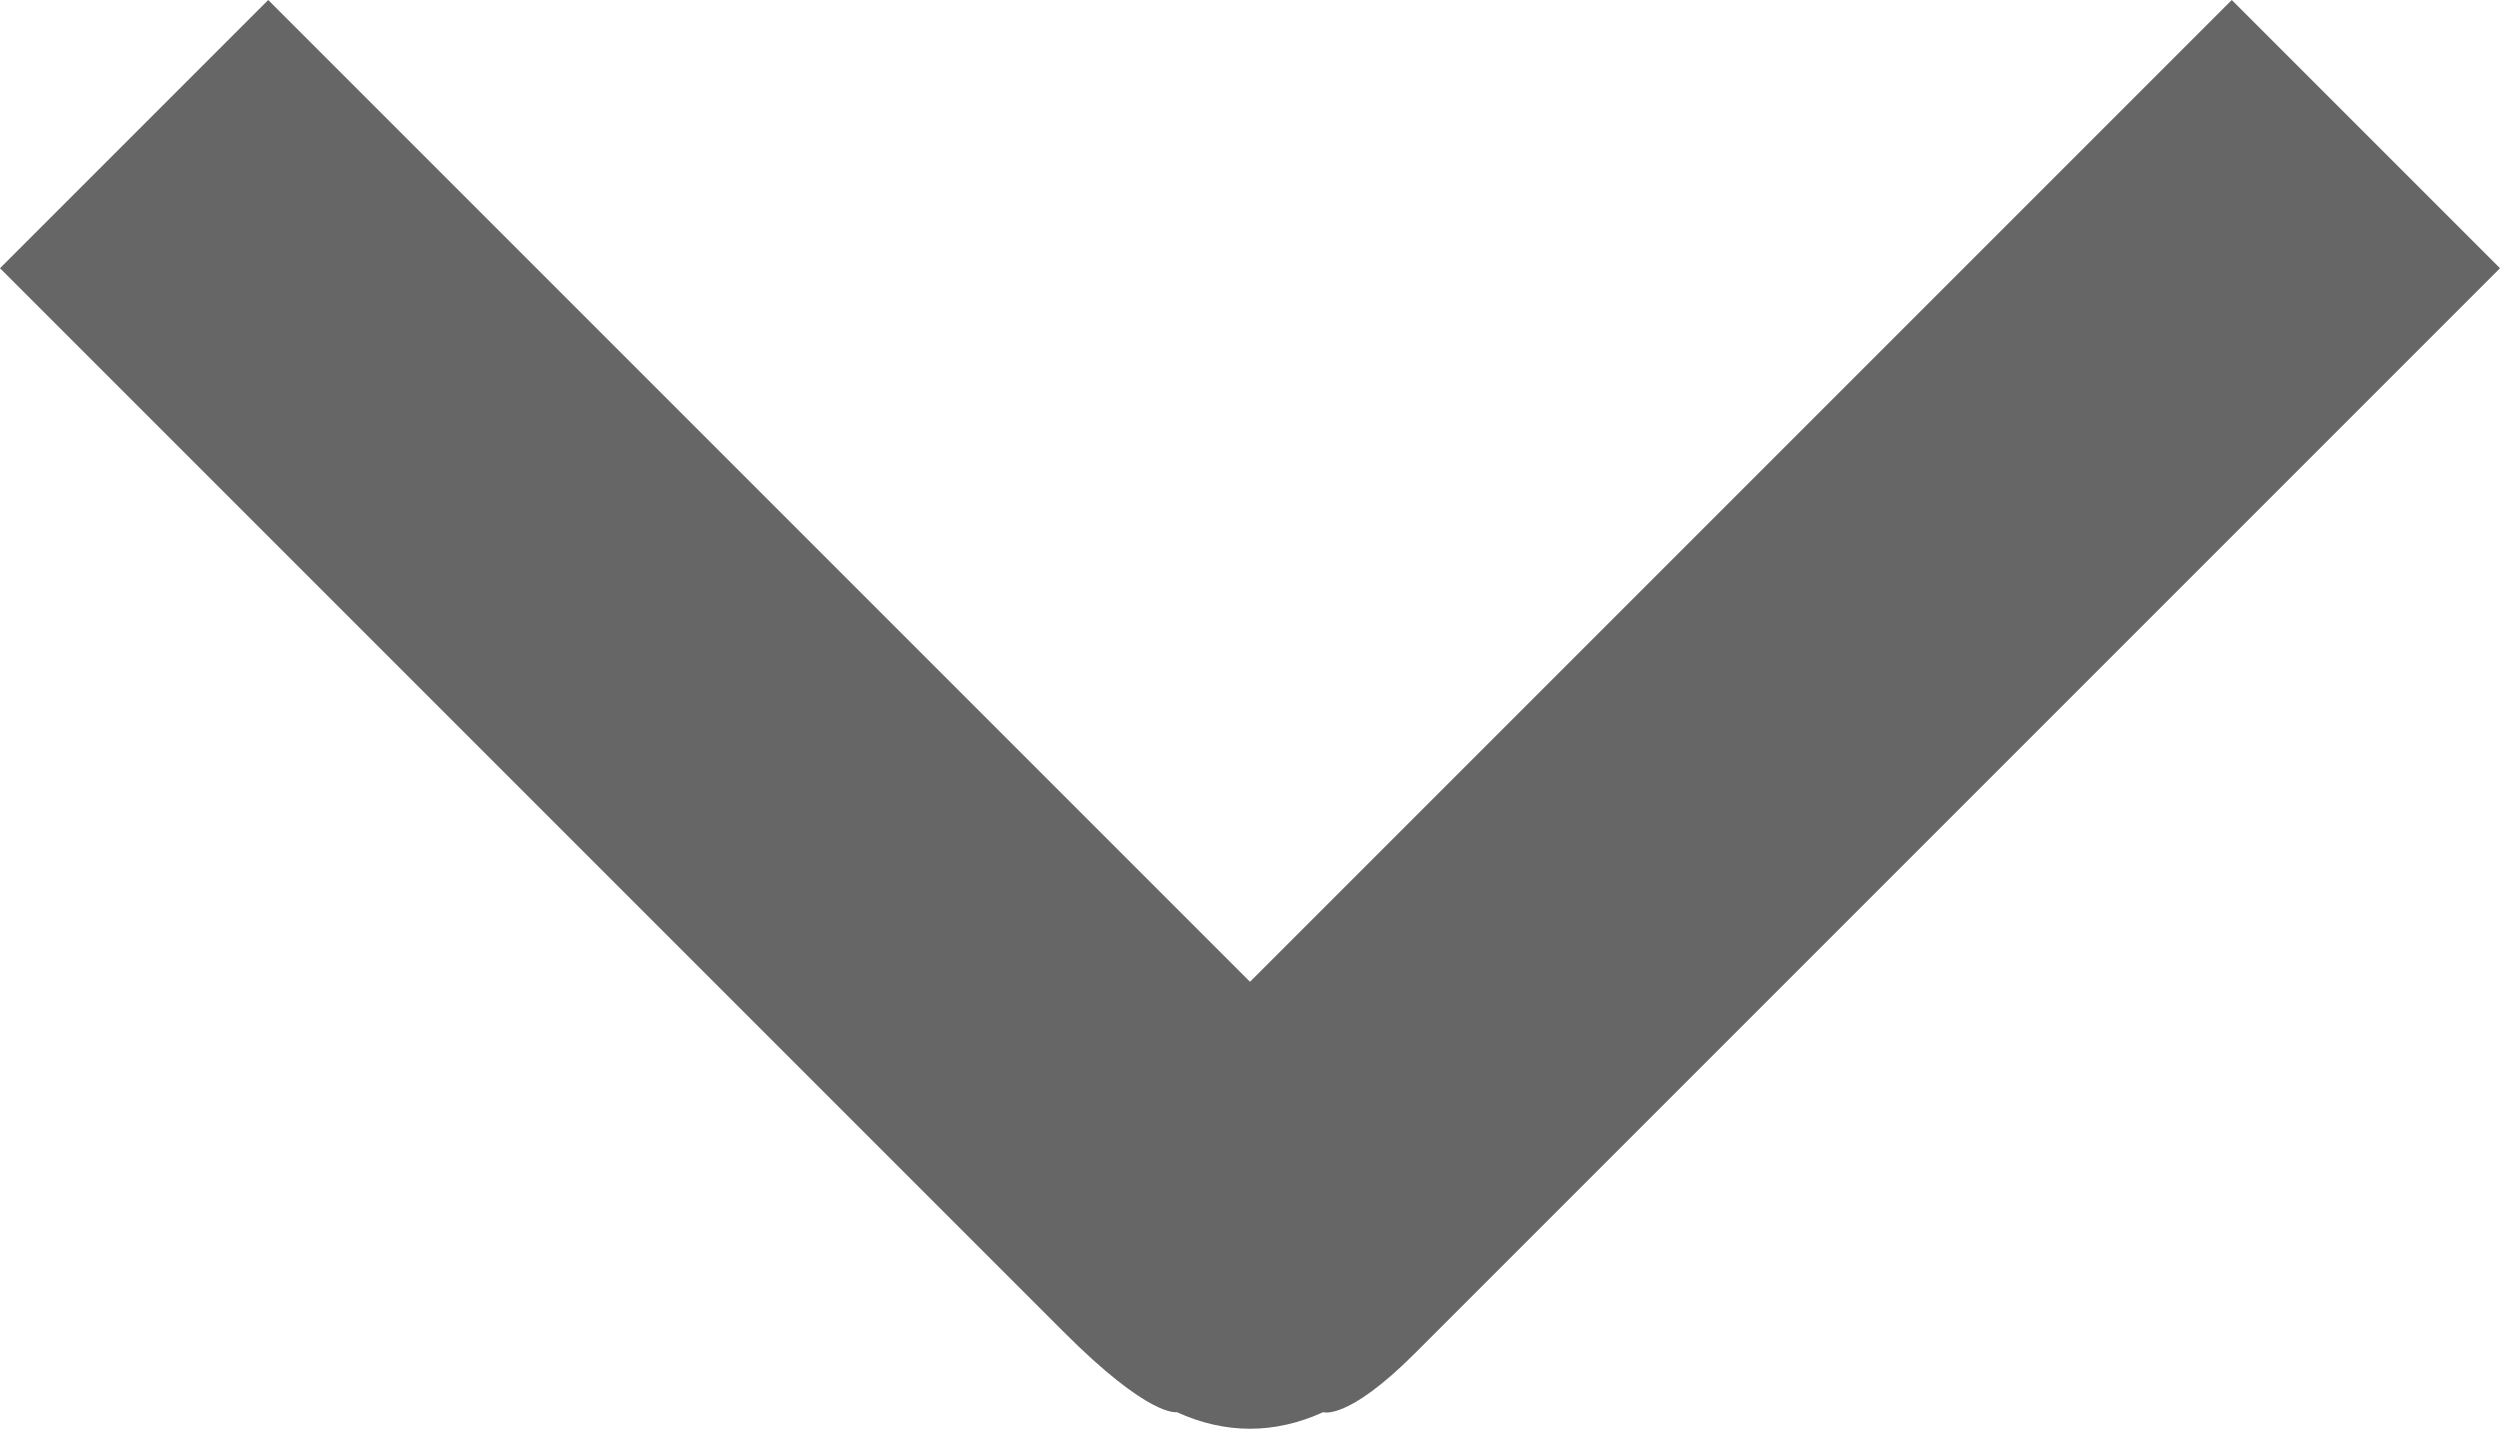 <?xml version="1.0" encoding="utf-8"?>
<!-- Generator: Adobe Illustrator 17.0.0, SVG Export Plug-In . SVG Version: 6.00 Build 0)  -->
<!DOCTYPE svg PUBLIC "-//W3C//DTD SVG 1.1//EN" "http://www.w3.org/Graphics/SVG/1.1/DTD/svg11.dtd">
<svg version="1.1" id="图层_1" xmlns="http://www.w3.org/2000/svg" xmlns:xlink="http://www.w3.org/1999/xlink" x="0px" y="0px"
	 width="7px" height="4px" viewBox="0 0 7 4" enable-background="new 0 0 7 4" xml:space="preserve">
<path fill-rule="evenodd" clip-rule="evenodd" fill="#666666" d="M3.705,3.954c-0.136,0.062-0.274,0.062-0.41,0
	c0,0-0.076,0.017-0.319-0.227C2.194,2.945,0,0.751,0,0.751L0.751,0L3.5,2.749L6.249,0L7,0.751c0,0-2.32,2.32-3.039,3.039
	C3.772,3.979,3.705,3.954,3.705,3.954z"/>
</svg>
